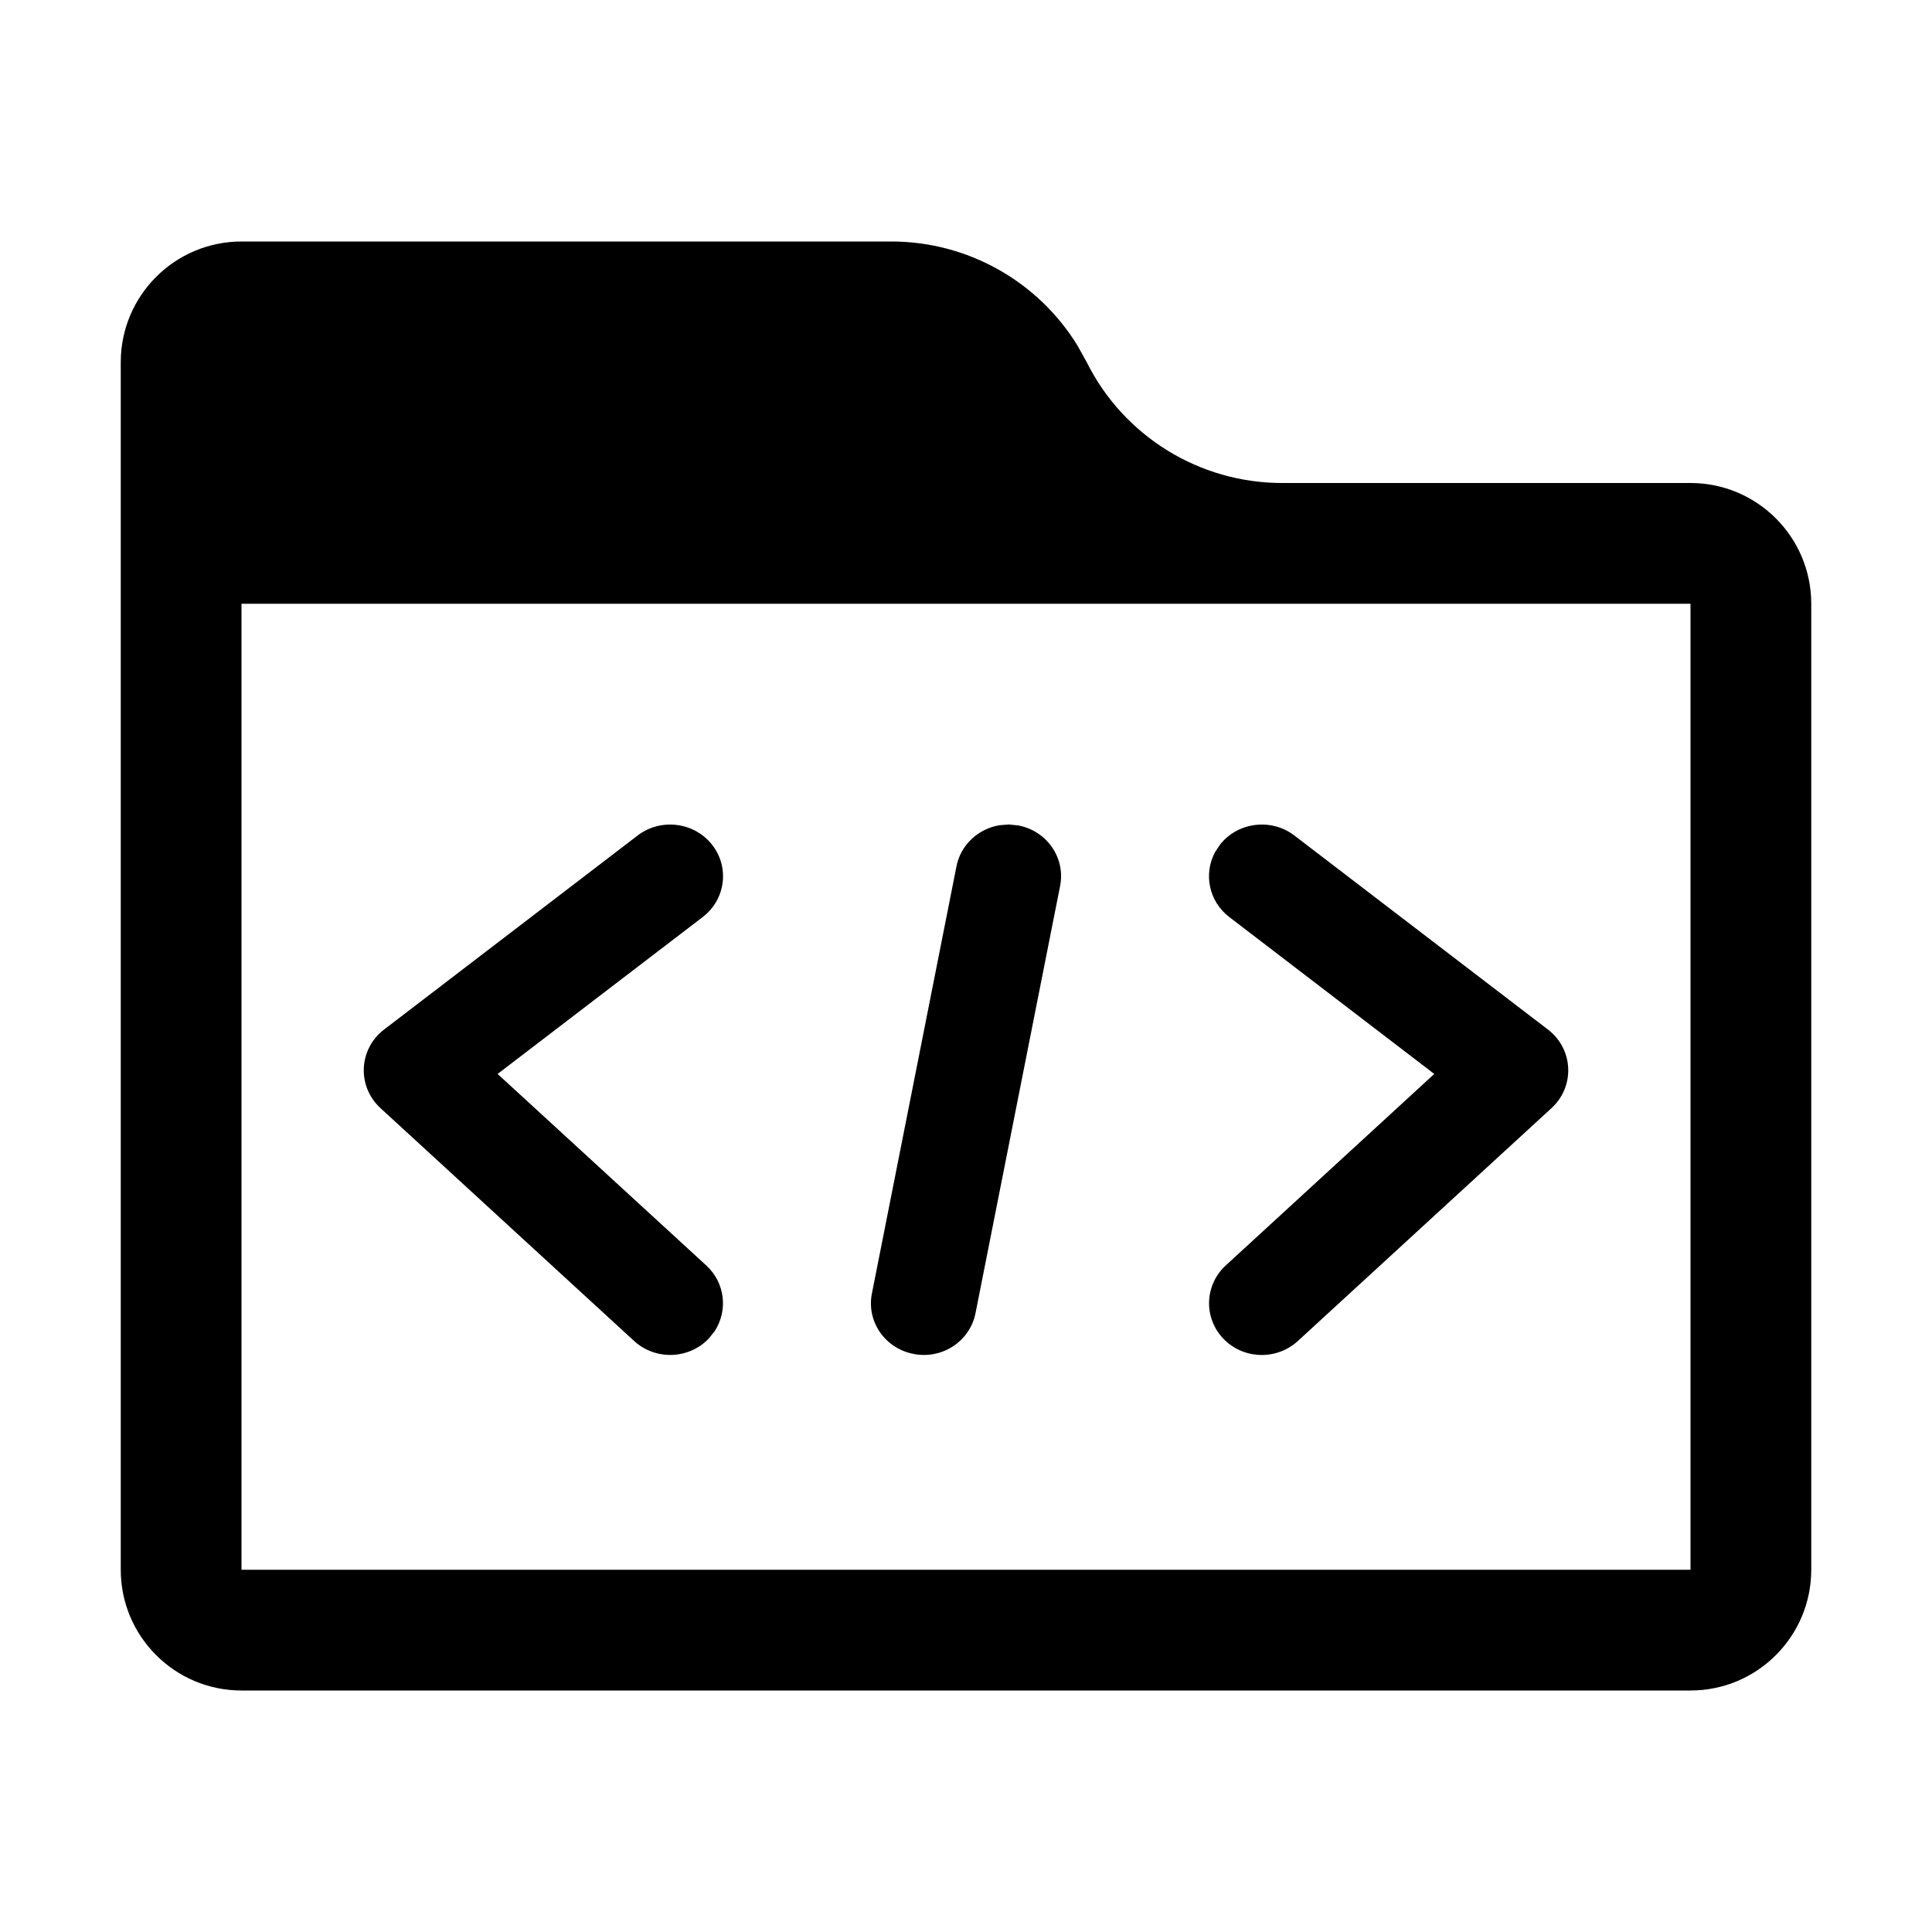 <?xml version="1.0" encoding="UTF-8"?>
<svg width="16px" height="16px" viewBox="0 0 16 16" version="1.1" xmlns="http://www.w3.org/2000/svg" xmlns:xlink="http://www.w3.org/1999/xlink">
    <title>ICON /ai/project_chat</title>
    <g id="ICON-/ai/project_chat" stroke="none" stroke-width="1" fill="none" fill-rule="evenodd">
        <path d="M7.382,2 C8.014,2 8.597,2.33 8.924,2.863 L9,3 C9.306,3.613 9.933,4 10.618,4 L14,4 C14.552,4 15,4.448 15,5 L15,13 C15,13.552 14.552,14 14,14 L2,14 C1.448,14 1,13.552 1,13 L1,3 C1,2.448 1.448,2 2,2 L7.382,2 Z M14,5 L2,5 L2,13 L14,13 L14,5 Z M8.355,6.828 L8.433,6.836 C8.671,6.881 8.826,7.106 8.779,7.339 L8.079,10.874 C8.033,11.107 7.804,11.259 7.567,11.213 C7.329,11.168 7.174,10.943 7.221,10.711 L7.921,7.175 C7.956,6.995 8.103,6.863 8.278,6.834 L8.355,6.828 Z M10.719,6.919 L12.819,8.526 C13.031,8.688 13.045,8.997 12.849,9.177 L10.749,11.105 C10.573,11.267 10.296,11.259 10.131,11.086 C9.966,10.913 9.975,10.642 10.151,10.48 L11.878,8.894 L10.181,7.595 C10.011,7.465 9.966,7.238 10.062,7.058 L10.105,6.993 C10.254,6.807 10.529,6.774 10.719,6.919 Z M5.895,6.993 C6.044,7.18 6.01,7.449 5.819,7.595 L4.121,8.894 L5.849,10.48 C6.006,10.624 6.03,10.854 5.918,11.025 L5.869,11.086 C5.704,11.258 5.427,11.267 5.251,11.105 L3.151,9.177 C2.955,8.997 2.969,8.688 3.181,8.526 L5.281,6.919 C5.471,6.774 5.746,6.807 5.895,6.993 Z" id="形状结合" fill="#000000"></path>
    </g>
</svg>